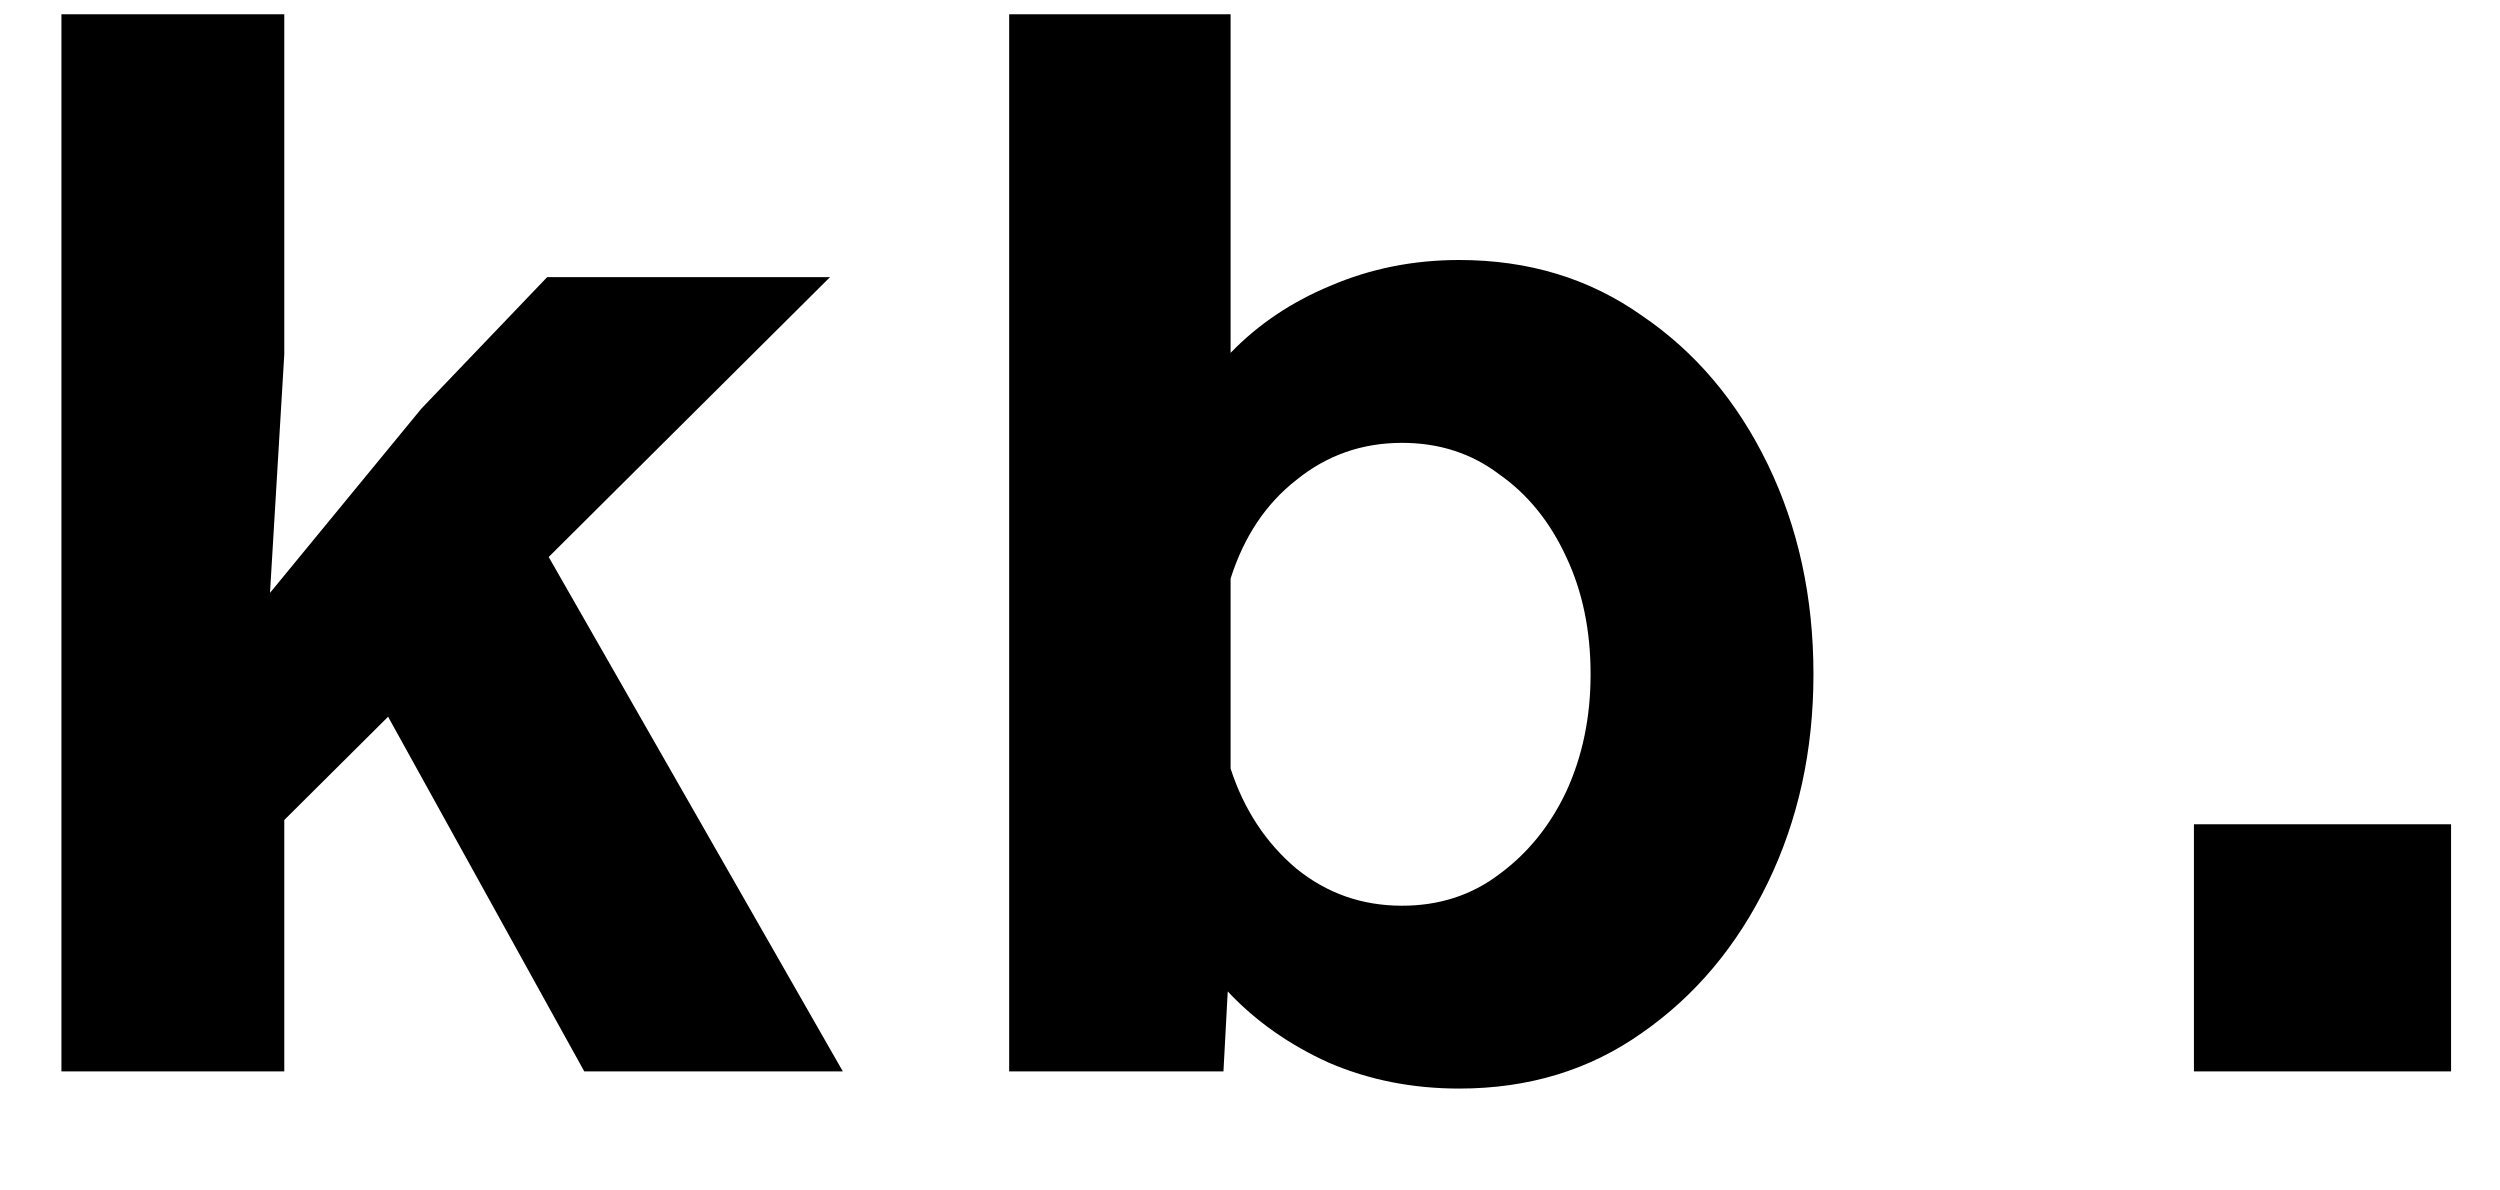 <svg width="21" height="10" viewBox="0 0 21 10" fill="none" xmlns="http://www.w3.org/2000/svg">
<path d="M0.516 9V0.12H2.388V2.976L2.268 4.98L3.54 3.432L4.596 2.328H6.972L2.388 6.888V9H0.516ZM4.908 9L2.784 5.16L4.5 4.488L7.08 9H4.908ZM12.257 2.184C12.841 2.184 13.353 2.34 13.793 2.652C14.241 2.956 14.593 3.372 14.849 3.9C15.105 4.428 15.233 5.016 15.233 5.664C15.233 6.304 15.105 6.888 14.849 7.416C14.593 7.944 14.241 8.364 13.793 8.676C13.353 8.988 12.841 9.144 12.257 9.144C11.865 9.144 11.501 9.072 11.165 8.928C10.829 8.776 10.545 8.576 10.313 8.328L10.277 9H8.477V0.12H10.337V2.964C10.569 2.724 10.849 2.536 11.177 2.4C11.513 2.256 11.873 2.184 12.257 2.184ZM11.777 7.608C12.089 7.608 12.361 7.52 12.593 7.344C12.833 7.168 13.021 6.936 13.157 6.648C13.293 6.352 13.361 6.024 13.361 5.664C13.361 5.296 13.293 4.968 13.157 4.68C13.021 4.384 12.833 4.152 12.593 3.984C12.361 3.808 12.089 3.72 11.777 3.72C11.441 3.72 11.145 3.824 10.889 4.032C10.633 4.232 10.449 4.508 10.337 4.86V6.456C10.449 6.8 10.633 7.08 10.889 7.296C11.145 7.504 11.441 7.608 11.777 7.608ZM18.429 9V6.924H20.589V9H18.429Z" fill="black"/>
</svg>

